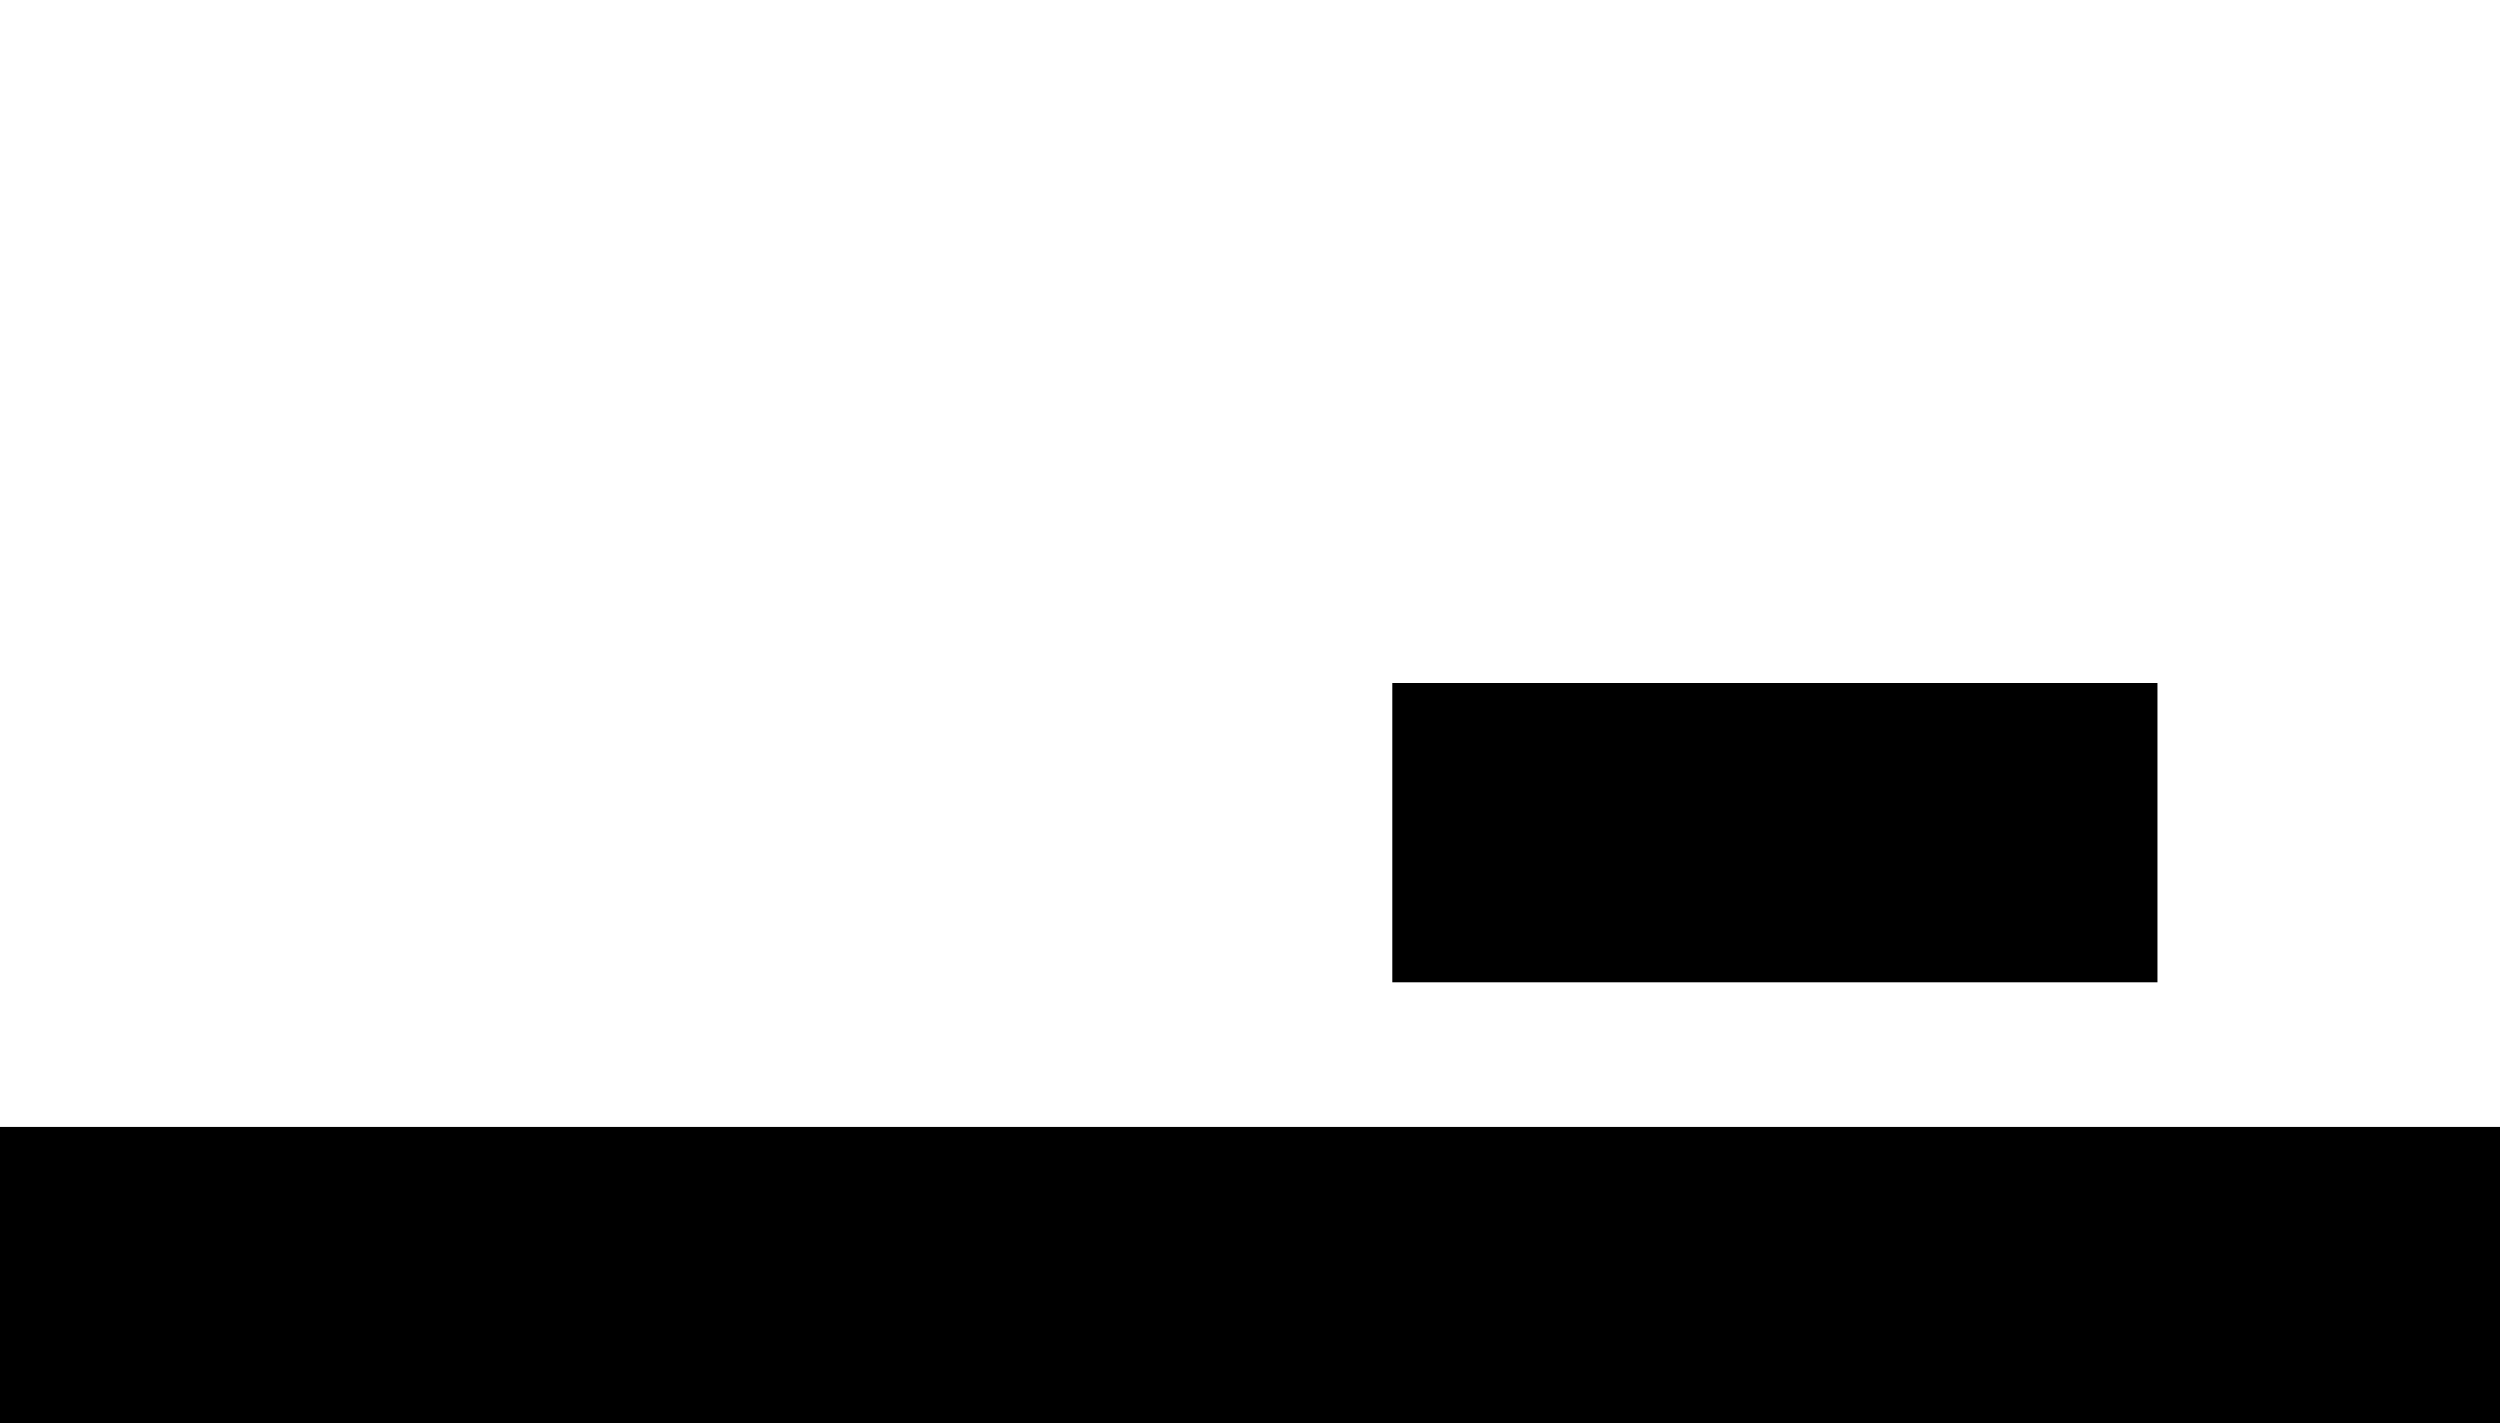 <?xml version="1.0" encoding="UTF-8" standalone="no"?>
<svg
   xmlns:dc="http://purl.org/dc/elements/1.1/"
   xmlns:cc="http://creativecommons.org/ns#"
   xmlns:rdf="http://www.w3.org/1999/02/22-rdf-syntax-ns#"
   xmlns:svg="http://www.w3.org/2000/svg"
   xmlns="http://www.w3.org/2000/svg"
   xmlns:xlink="http://www.w3.org/1999/xlink"
   xmlns:sodipodi="http://sodipodi.sourceforge.net/DTD/sodipodi-0.dtd"
   xmlns:inkscape="http://www.inkscape.org/namespaces/inkscape"
   id="svg8"
   version="1.1"
   viewBox="0 0 843 480"
   height="480"
   width="843"
   sodipodi:docname="test.svg"
   inkscape:version="0.92.5 (2060ec1f9f, 2020-04-08)">
  <sodipodi:namedview
     pagecolor="#ffffff"
     bordercolor="#666666"
     borderopacity="1"
     objecttolerance="10"
     gridtolerance="10"
     guidetolerance="10"
     inkscape:pageopacity="0"
     inkscape:pageshadow="2"
     inkscape:window-width="1920"
     inkscape:window-height="1047"
     id="namedview865"
     showgrid="false"
     inkscape:zoom="1.0822166"
     inkscape:cx="317.23577"
     inkscape:cy="163.0081"
     inkscape:window-x="0"
     inkscape:window-y="0"
     inkscape:window-maximized="1"
     inkscape:current-layer="svg8"
     units="px" />
  <defs
     id="defs2" />
  <rect
     style="opacity:1;fill:#000000;fill-opacity:1;fill-rule:nonzero;stroke:#ffffff;stroke-width:0;stroke-linecap:round;stroke-linejoin:round;stroke-miterlimit:4;stroke-dasharray:none;stroke-dashoffset:0;stroke-opacity:1"
     id="rect881"
     width="844.768"
     height="100"
     x="3.7238385e-06"
     y="380" />
  <rect
     style="opacity:1;fill:#000000;fill-opacity:1;fill-rule:nonzero;stroke:#ffffff;stroke-width:0;stroke-linecap:round;stroke-linejoin:round;stroke-miterlimit:4;stroke-dasharray:none;stroke-dashoffset:0;stroke-opacity:1"
     id="rect885"
     width="258.009"
     height="100.924"
     x="469.487"
     y="230.307" />
</svg>
